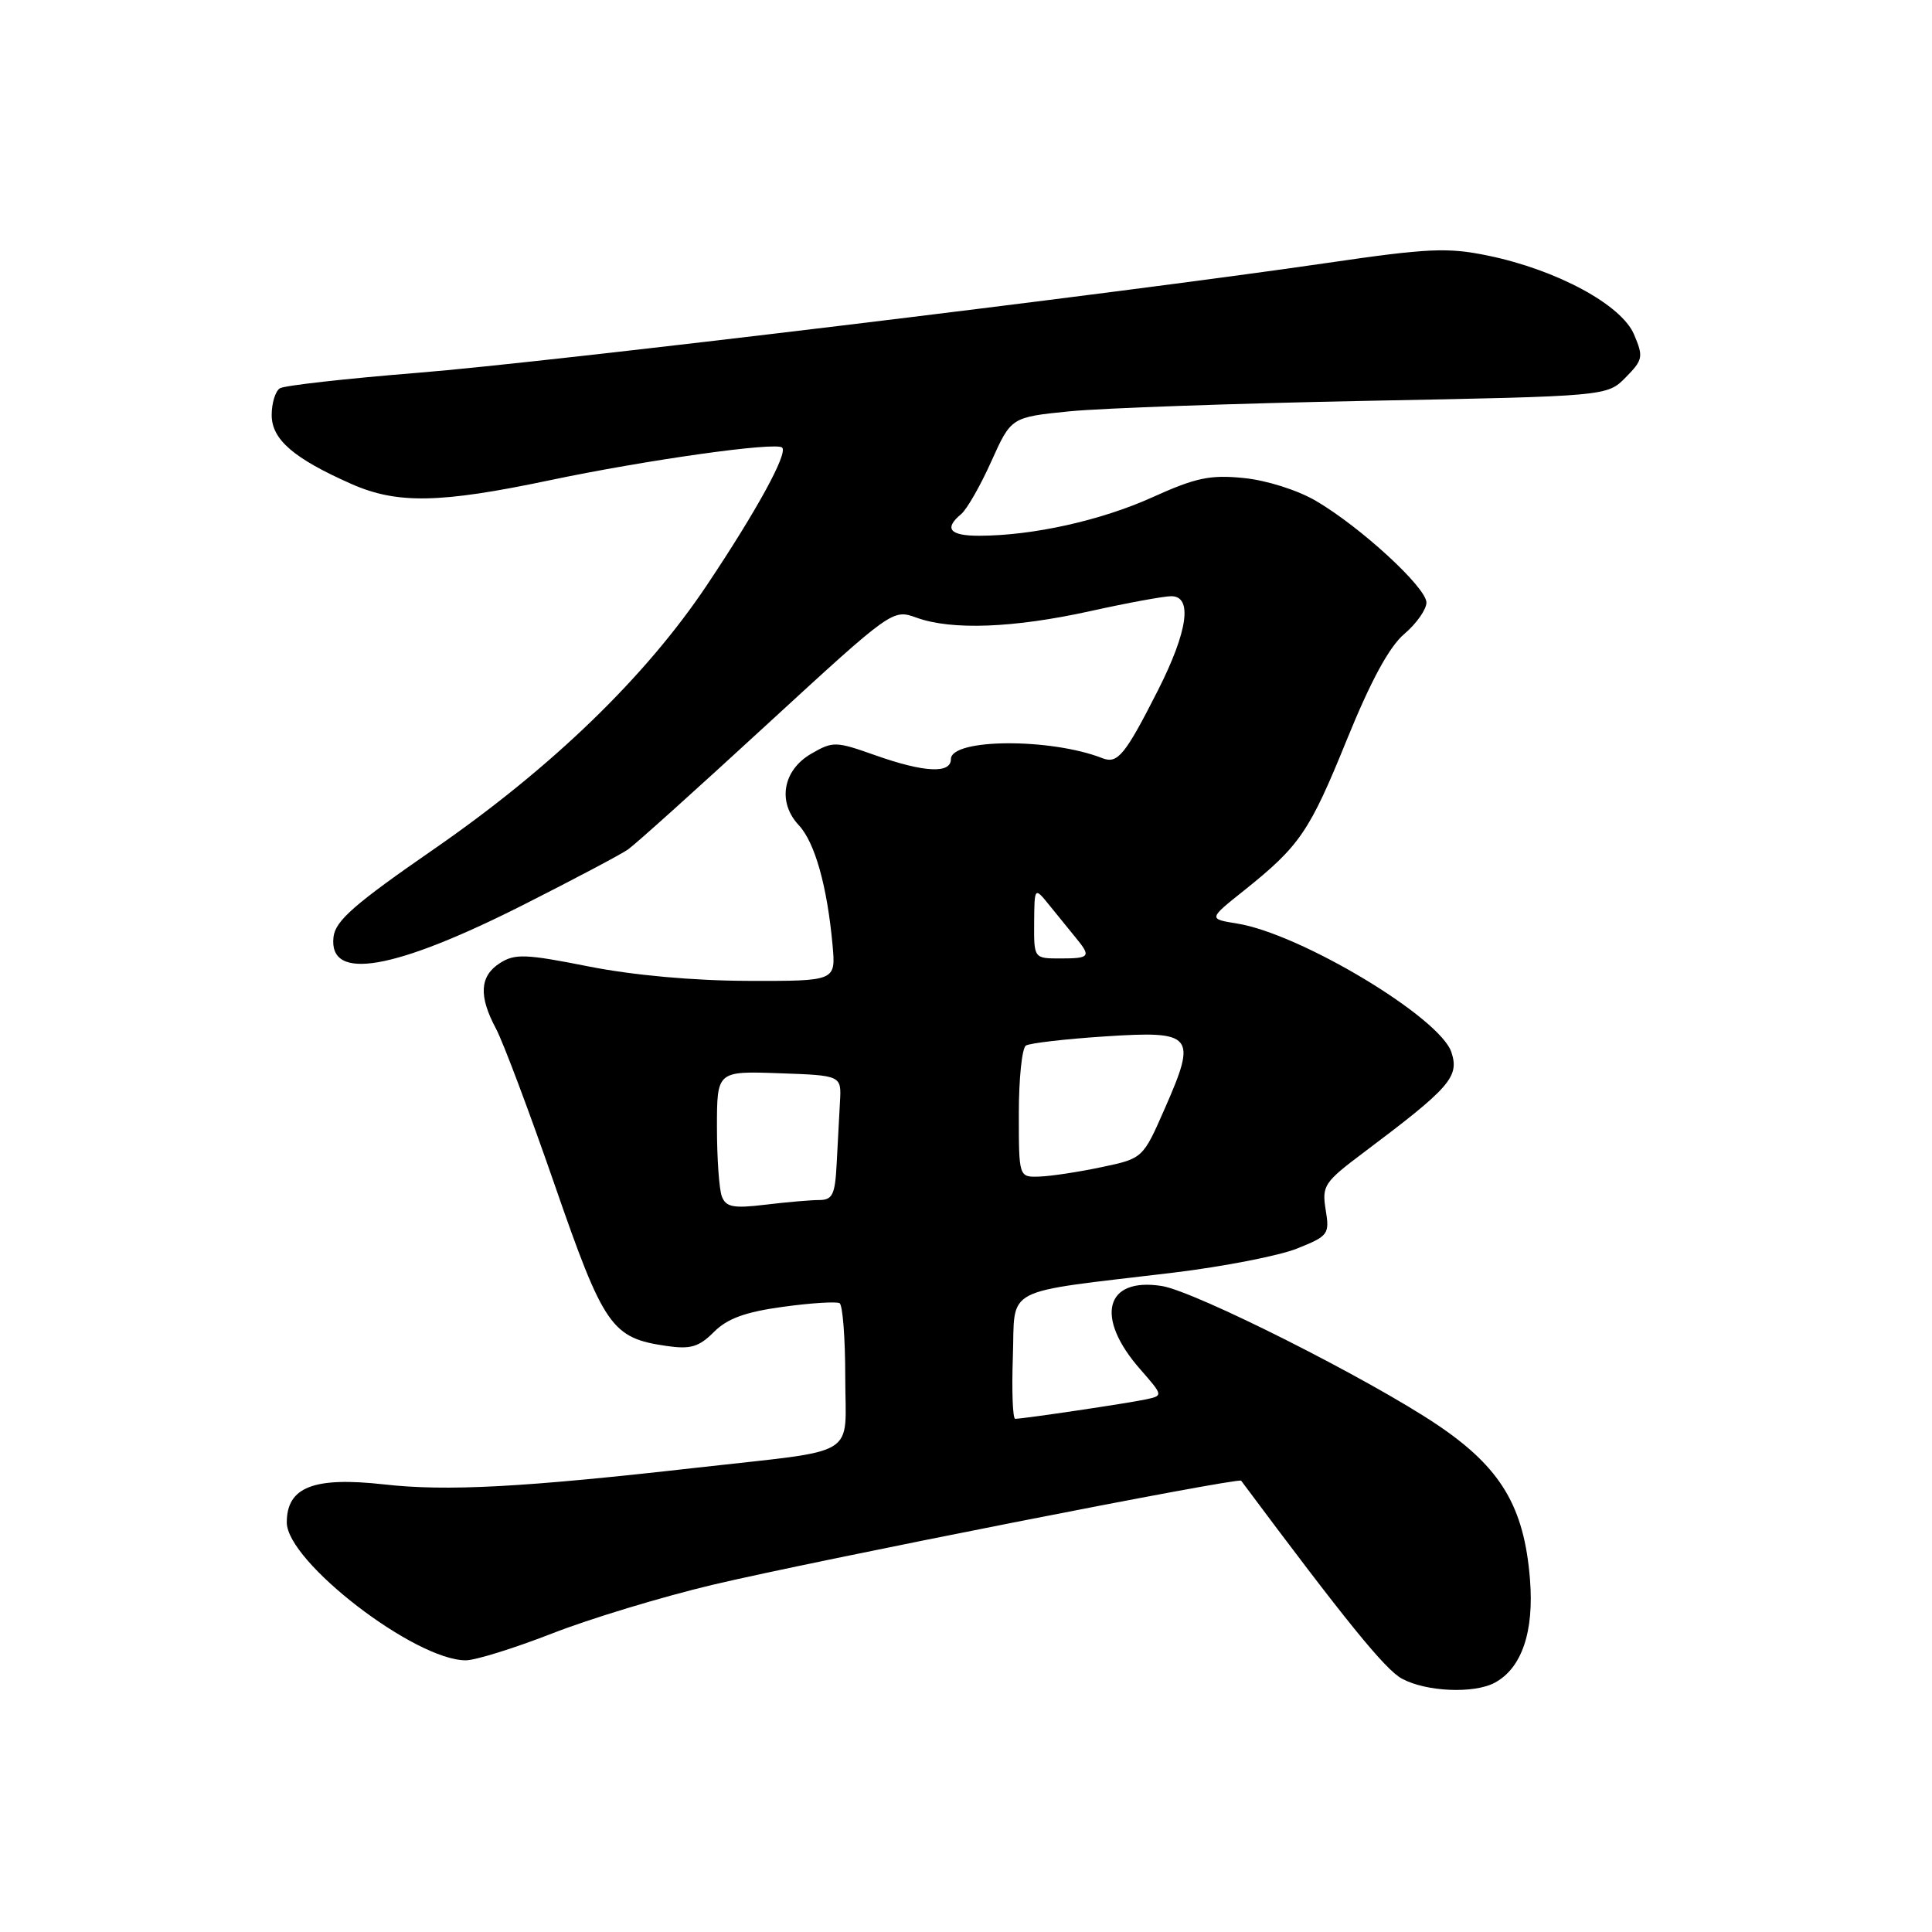 <?xml version="1.0" encoding="UTF-8" standalone="no"?>
<!DOCTYPE svg PUBLIC "-//W3C//DTD SVG 1.1//EN" "http://www.w3.org/Graphics/SVG/1.1/DTD/svg11.dtd" >
<svg xmlns="http://www.w3.org/2000/svg" xmlns:xlink="http://www.w3.org/1999/xlink" version="1.1" viewBox="0 0 256 256">
 <g >
 <path fill="currentColor"
d=" M 198.06 222.97 C 201.64 221.05 203.29 216.21 202.73 209.27 C 201.96 199.62 198.87 194.47 190.47 188.81 C 181.42 182.72 158.34 171.09 153.93 170.40 C 146.41 169.22 145.04 174.56 151.09 181.44 C 154.14 184.93 154.14 184.93 151.82 185.43 C 149.44 185.94 135.59 188.00 134.52 188.00 C 134.19 188.00 134.05 184.29 134.21 179.76 C 134.54 170.30 132.44 171.40 155.50 168.63 C 162.10 167.83 169.46 166.40 171.86 165.44 C 176.02 163.78 176.19 163.54 175.66 160.30 C 175.14 157.11 175.46 156.64 180.71 152.70 C 192.15 144.11 193.39 142.69 192.32 139.43 C 190.81 134.82 172.31 123.71 163.90 122.37 C 160.12 121.76 160.12 121.76 164.81 118.02 C 172.24 112.08 173.52 110.20 178.47 98.00 C 181.66 90.16 184.08 85.70 186.08 84.00 C 187.70 82.62 189.01 80.75 189.01 79.84 C 189.00 77.85 180.31 69.85 174.37 66.37 C 171.93 64.94 167.82 63.64 164.80 63.34 C 160.33 62.89 158.43 63.30 152.68 65.90 C 145.88 68.97 136.85 70.98 129.75 70.99 C 125.84 71.00 125.04 70.04 127.37 68.11 C 128.12 67.48 129.92 64.34 131.36 61.12 C 133.99 55.28 133.99 55.28 141.74 54.50 C 146.01 54.08 163.78 53.45 181.23 53.11 C 212.96 52.50 212.96 52.50 215.42 50.00 C 217.71 47.67 217.78 47.28 216.51 44.30 C 214.83 40.37 206.28 35.76 197.21 33.88 C 191.79 32.76 189.27 32.88 175.79 34.85 C 147.66 38.95 72.70 48.01 55.34 49.40 C 45.90 50.16 37.68 51.08 37.09 51.45 C 36.49 51.82 36.00 53.41 36.00 54.99 C 36.00 58.23 38.90 60.74 46.57 64.13 C 52.61 66.80 58.28 66.70 72.78 63.65 C 85.60 60.95 102.86 58.52 103.64 59.31 C 104.42 60.08 100.28 67.64 93.69 77.50 C 85.55 89.69 73.13 101.70 57.50 112.51 C 46.96 119.80 44.44 122.00 44.19 124.16 C 43.51 130.08 52.17 128.59 69.50 119.82 C 76.10 116.48 82.27 113.22 83.21 112.56 C 84.15 111.91 92.42 104.47 101.59 96.03 C 118.27 80.70 118.27 80.70 121.46 81.85 C 126.12 83.53 134.29 83.22 144.45 80.98 C 149.37 79.89 154.21 79.00 155.20 79.00 C 158.05 79.00 157.40 83.63 153.45 91.44 C 149.09 100.03 148.10 101.25 146.09 100.47 C 139.23 97.77 126.00 97.85 126.00 100.59 C 126.00 102.55 122.44 102.36 115.96 100.07 C 110.75 98.22 110.36 98.21 107.50 99.87 C 103.72 102.05 102.98 106.29 105.85 109.35 C 107.98 111.63 109.61 117.44 110.32 125.25 C 110.75 130.00 110.75 130.00 99.13 129.97 C 91.89 129.95 83.92 129.23 78.00 128.06 C 69.65 126.40 68.23 126.35 66.25 127.61 C 63.56 129.33 63.40 131.97 65.72 136.30 C 66.66 138.06 70.15 147.34 73.47 156.92 C 80.02 175.84 81.03 177.30 88.34 178.35 C 91.51 178.81 92.61 178.48 94.60 176.49 C 96.38 174.71 98.76 173.84 103.75 173.16 C 107.46 172.65 110.84 172.44 111.25 172.68 C 111.66 172.92 112.00 177.31 112.00 182.43 C 112.00 193.35 114.20 192.00 92.39 194.47 C 69.29 197.09 59.20 197.63 50.88 196.69 C 41.56 195.65 38.00 197.04 38.00 201.73 C 38.00 206.92 54.98 220.00 61.72 220.00 C 63.00 220.00 68.13 218.40 73.14 216.45 C 78.14 214.49 87.69 211.60 94.36 210.01 C 107.82 206.82 164.10 195.73 164.46 196.20 C 178.34 214.82 183.54 221.23 185.76 222.43 C 188.96 224.17 195.30 224.45 198.06 222.97 Z  M 95.65 158.54 C 95.29 157.60 95.00 153.48 95.00 149.38 C 95.00 141.92 95.00 141.92 103.25 142.21 C 111.50 142.50 111.50 142.50 111.30 146.00 C 111.19 147.93 111.00 151.64 110.86 154.25 C 110.65 158.30 110.31 159.00 108.56 159.01 C 107.43 159.01 104.21 159.29 101.40 159.63 C 97.17 160.14 96.20 159.95 95.65 158.54 Z  M 135.00 147.56 C 135.00 142.92 135.42 138.86 135.94 138.54 C 136.46 138.22 141.17 137.67 146.42 137.33 C 158.15 136.56 158.63 137.13 154.36 146.84 C 151.44 153.50 151.44 153.50 145.97 154.65 C 142.96 155.29 139.26 155.85 137.75 155.90 C 135.00 156.00 135.00 156.00 135.00 147.56 Z  M 137.03 122.25 C 137.07 117.50 137.07 117.50 139.09 120.00 C 140.20 121.38 141.76 123.29 142.55 124.26 C 144.61 126.76 144.43 127.00 140.50 127.00 C 137.00 127.00 137.00 127.00 137.03 122.25 Z "/>
</g>
</svg>